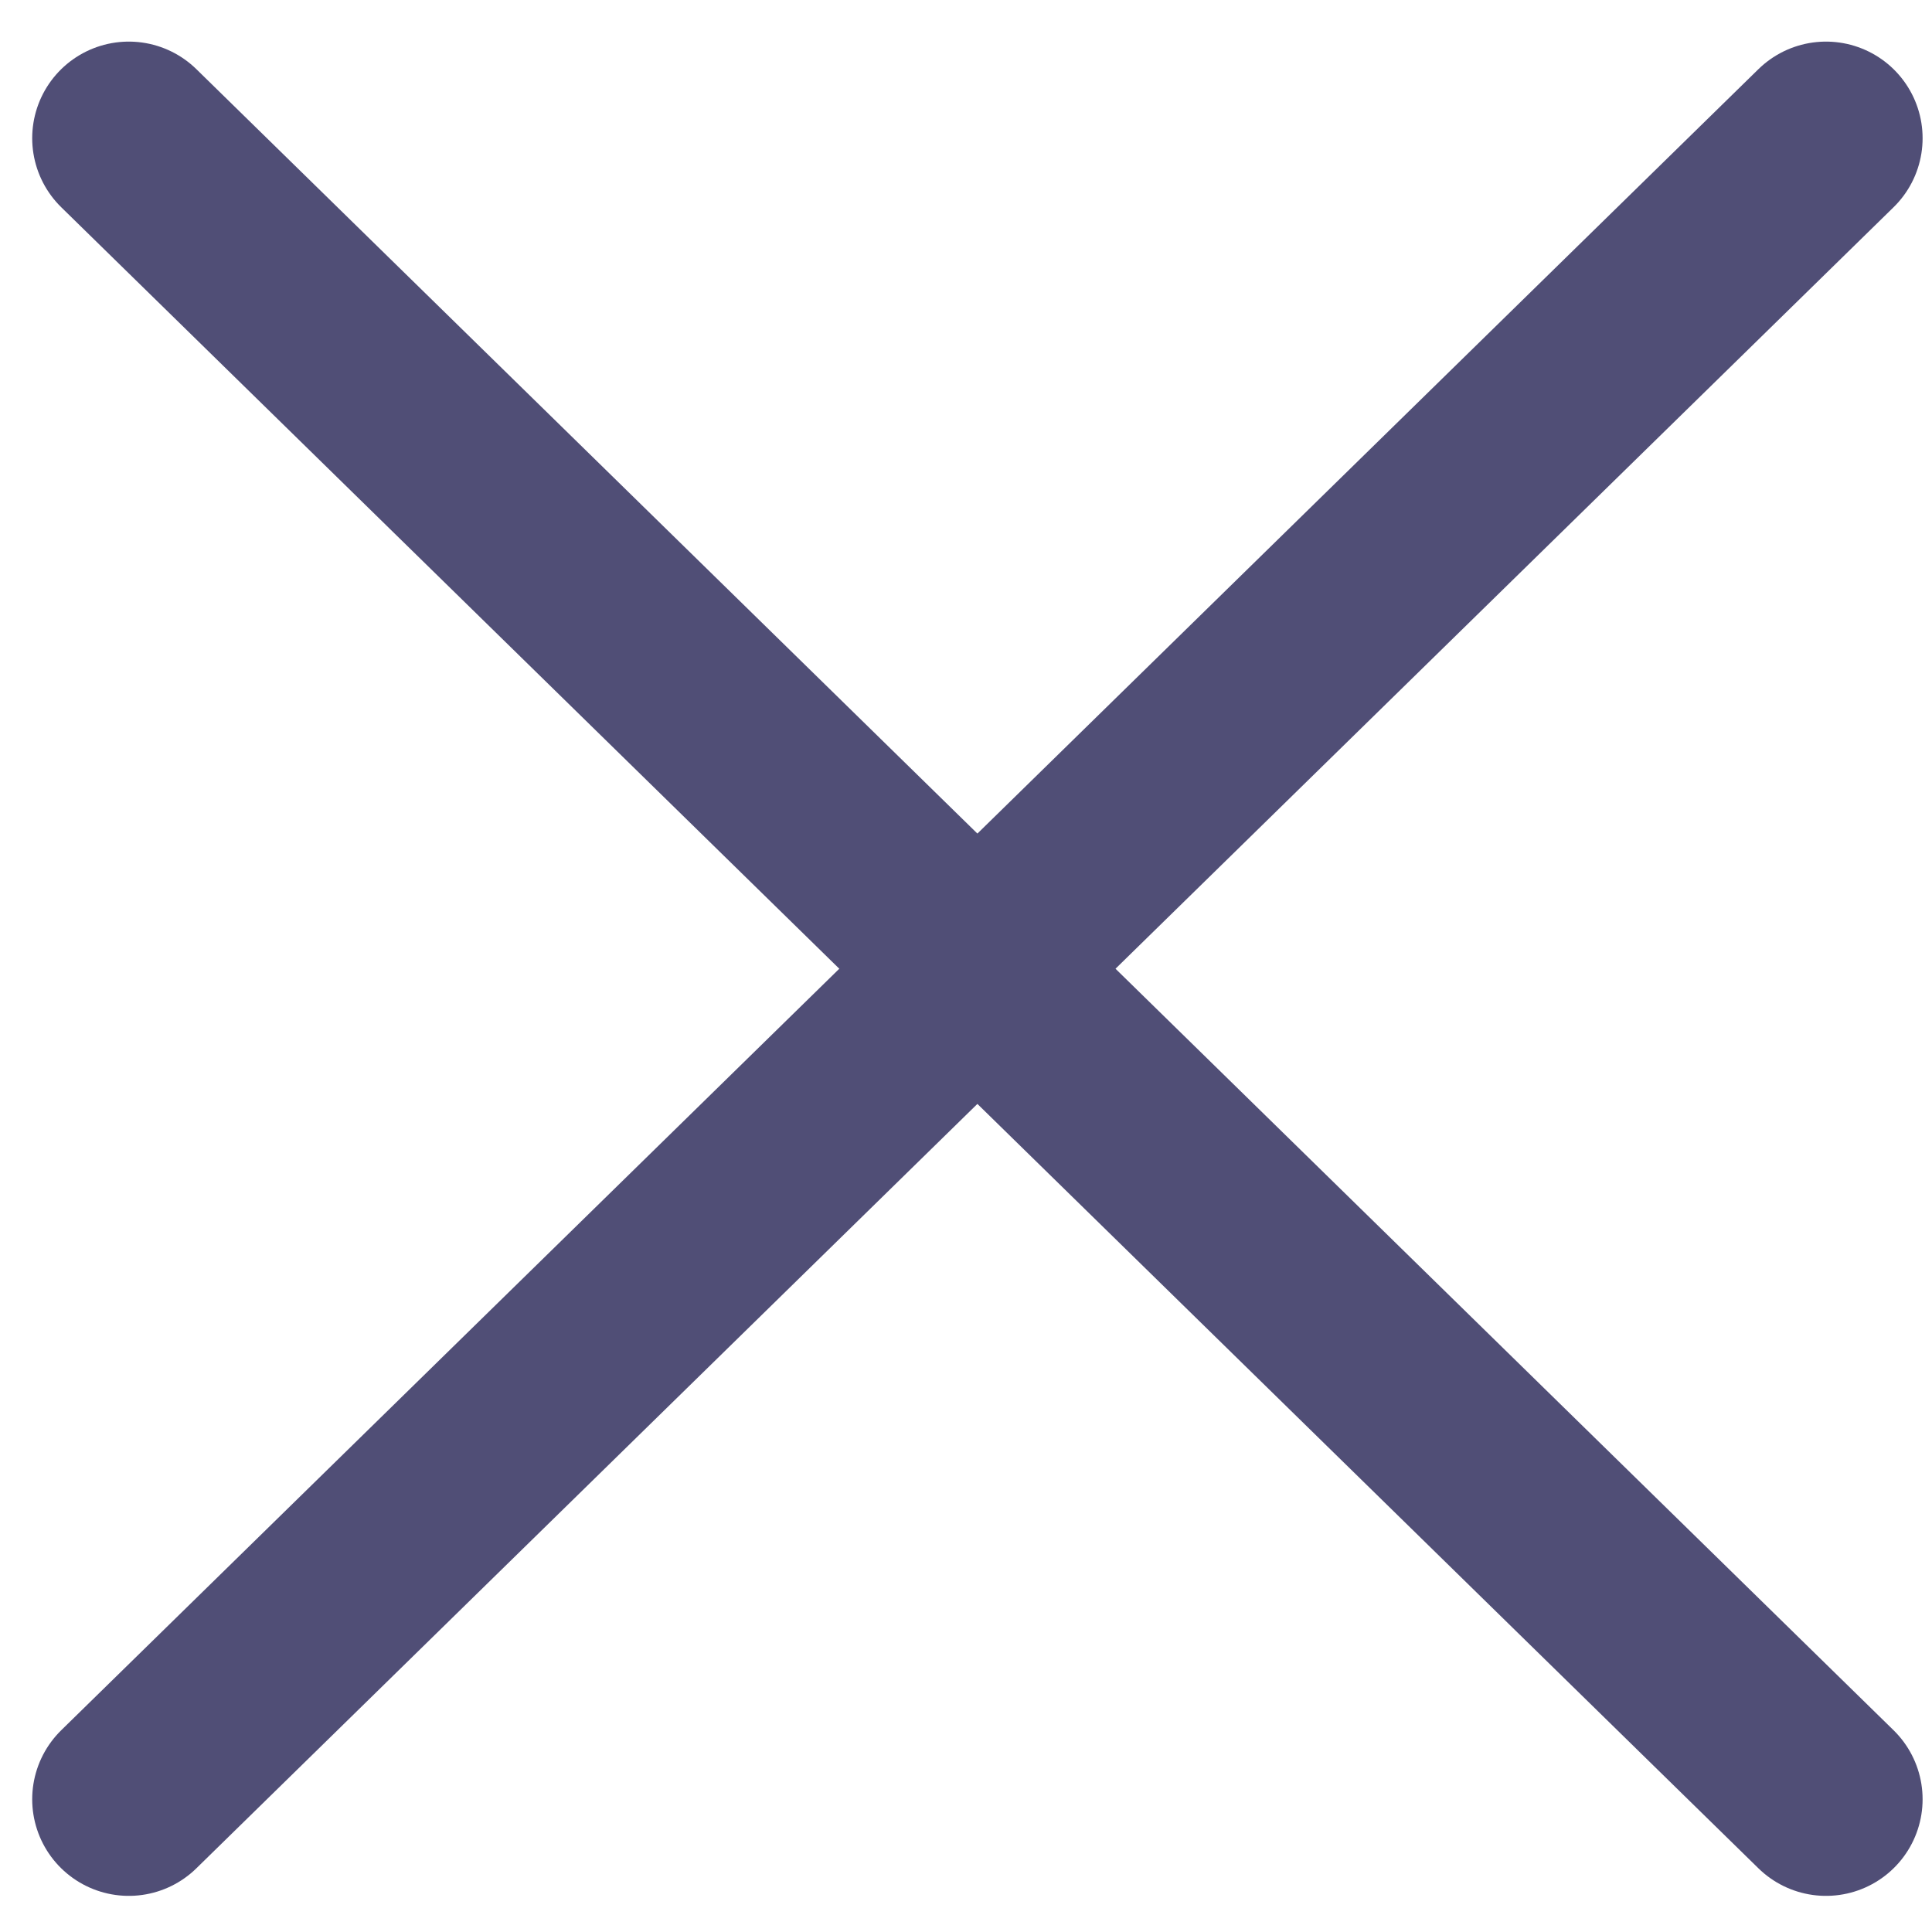 <svg width="30" height="30" viewBox="0 0 30 30" fill="none" xmlns="http://www.w3.org/2000/svg">
<path d="M2 2.146L28.354 27.939" stroke="#504E76" stroke-width="3" stroke-linecap="round"/>
<path d="M28.354 2.146L2 27.939" stroke="#504E76" stroke-width="3" stroke-linecap="round"/>
</svg>
